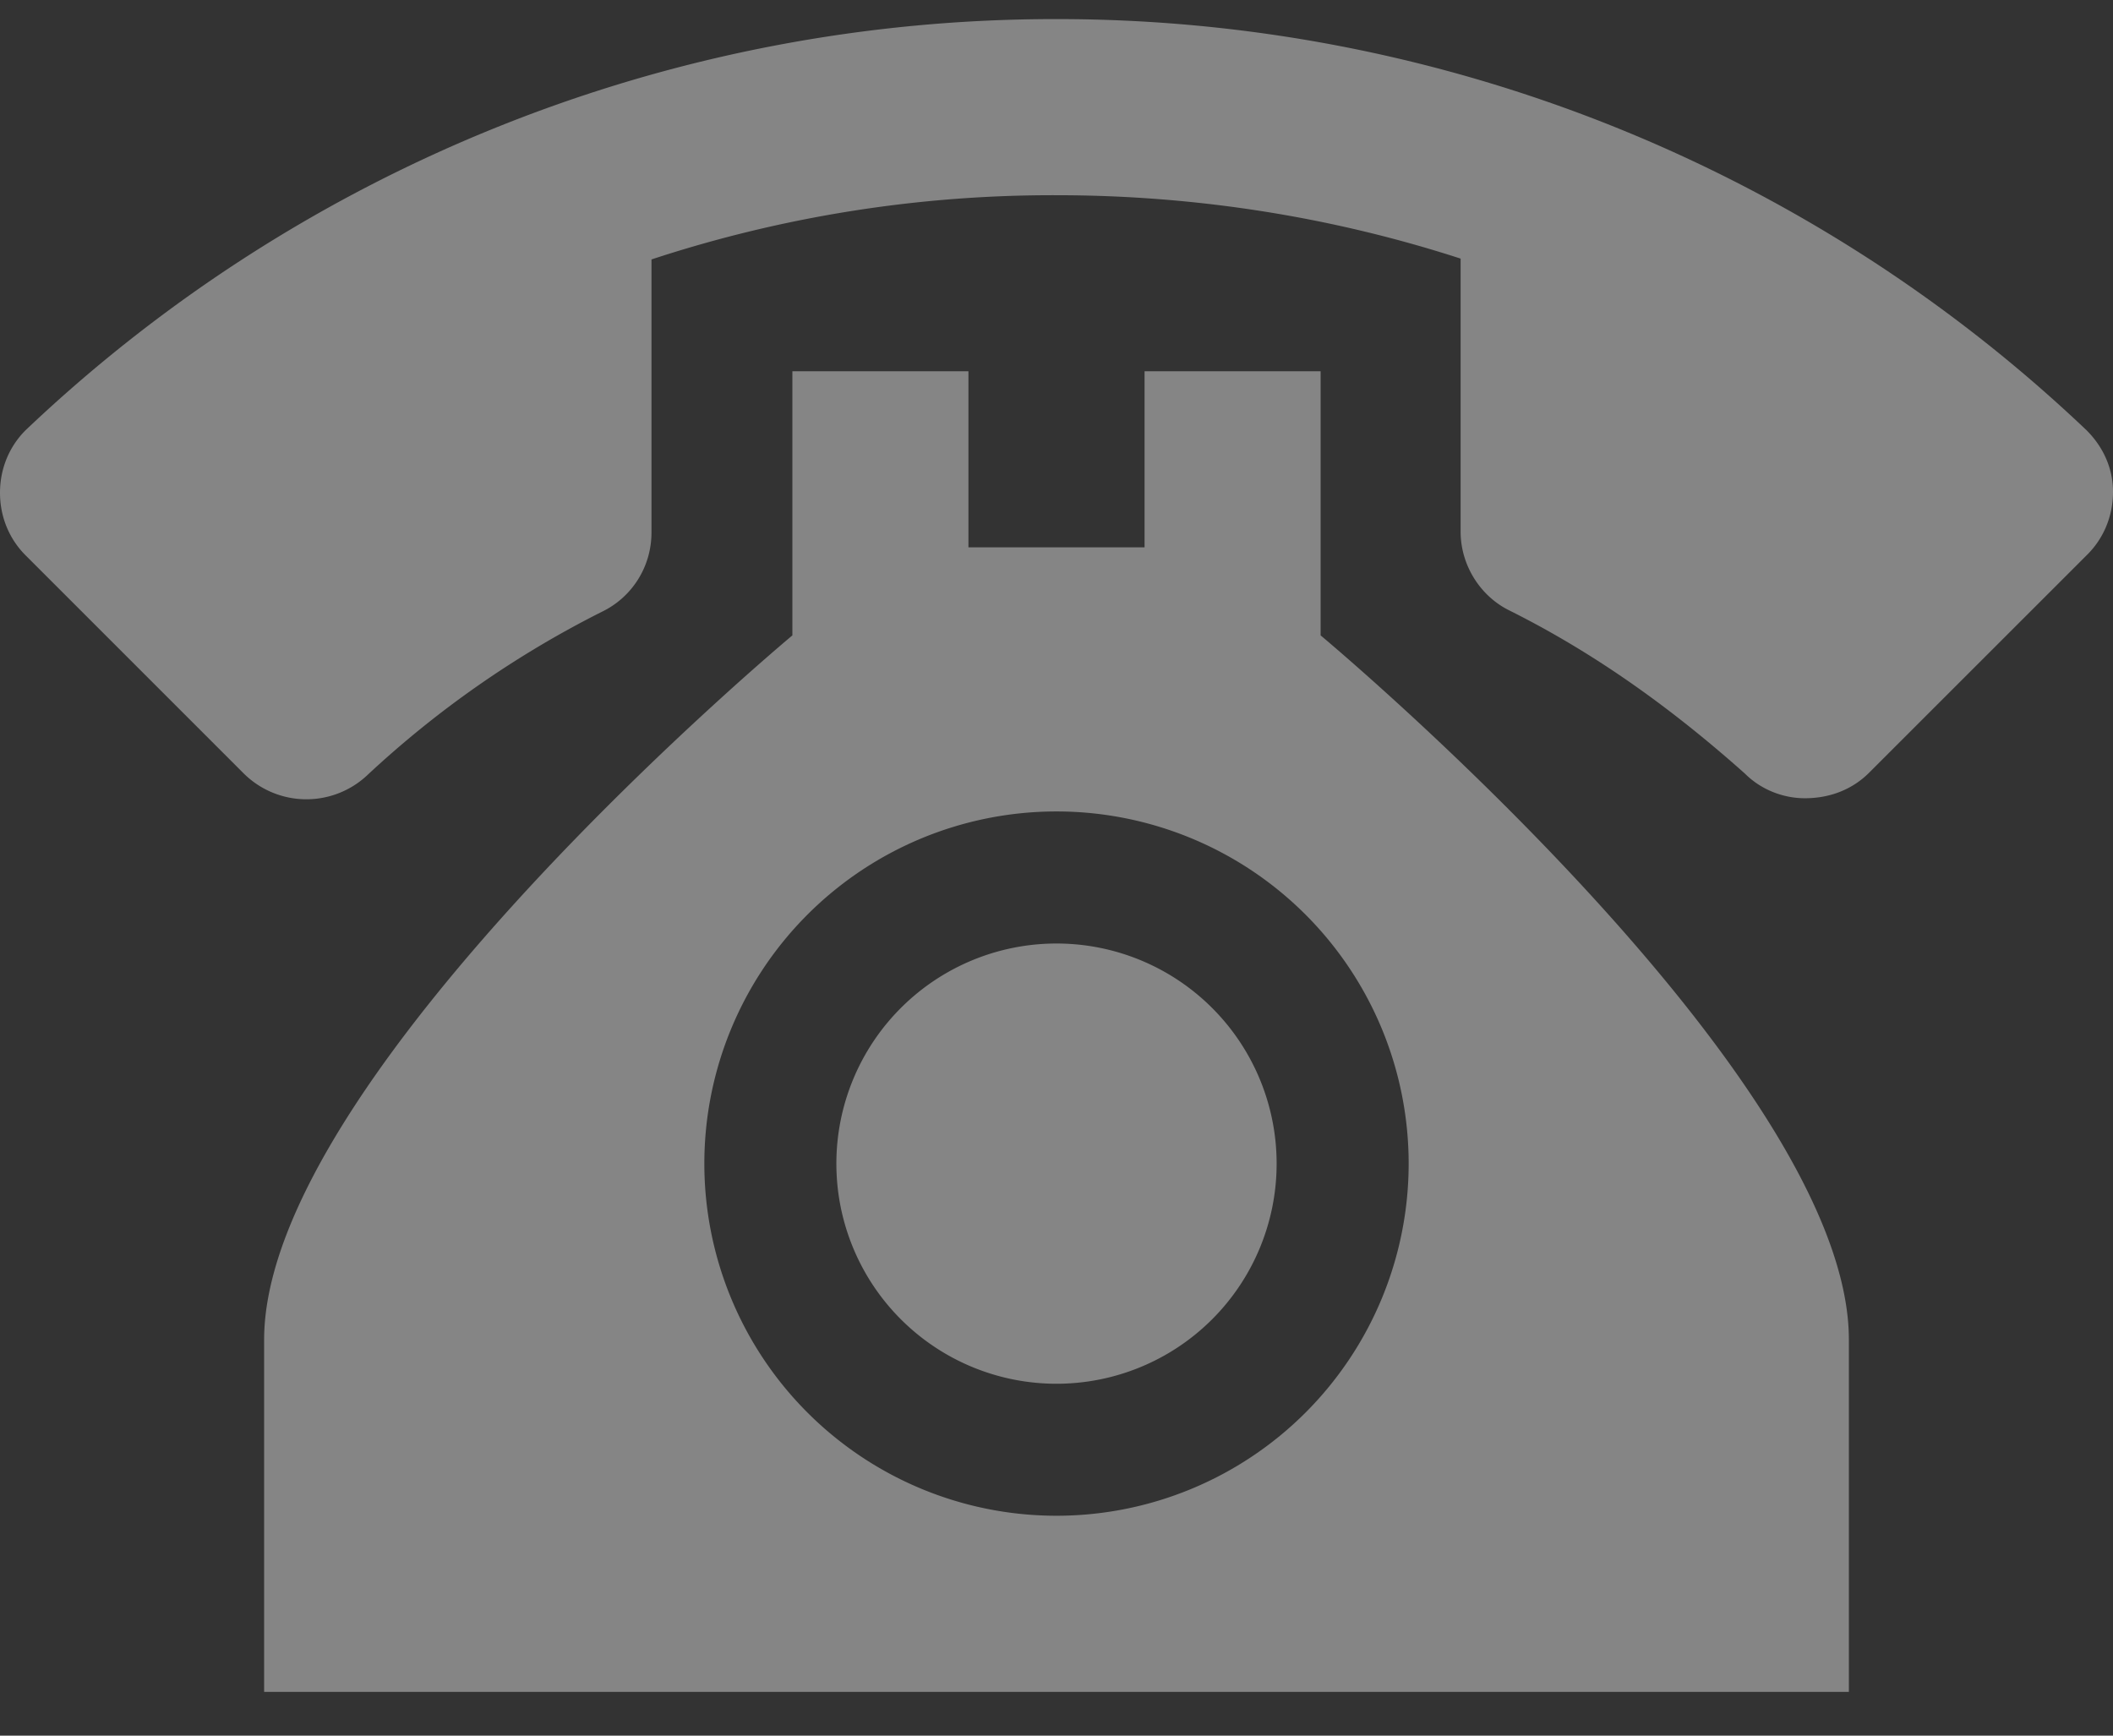 <svg width="28" height="23" fill="none" xmlns="http://www.w3.org/2000/svg"><rect width="100%" height="100%" fill="#333333" stroke="none"/><path d="M14 .253A19.8 19.8 0 00.338 5.702c-.21.21-.338.501-.338.828 0 .327.128.618.338.828l2.894 2.894a1.179 1.179 0 001.645.011A13.322 13.322 0 017.98 8.105c.385-.187.653-.583.653-1.05V3.438A17.008 17.008 0 0114 2.587c1.855 0 3.663.291 5.355.84v3.616c0 .455.268.864.653 1.05 1.144.572 2.159 1.307 3.115 2.159.21.21.502.326.794.326.35 0 .641-.128.851-.338l2.894-2.893c.21-.21.338-.502.338-.829 0-.326-.14-.606-.35-.816A19.793 19.793 0 0014 .253zM10.5 4.92v3.5s-7 5.833-7 9.333v4.667h21v-4.667c0-3.5-7-9.333-7-9.333v-3.5h-2.333v2.333h-2.334V4.92H10.5zm3.5 5.833a4.666 4.666 0 110 9.333 4.666 4.666 0 010-9.333zm0 1.75a2.917 2.917 0 100 5.834 2.917 2.917 0 000-5.834z" fill="#fff" fill-opacity=".4"/></svg>